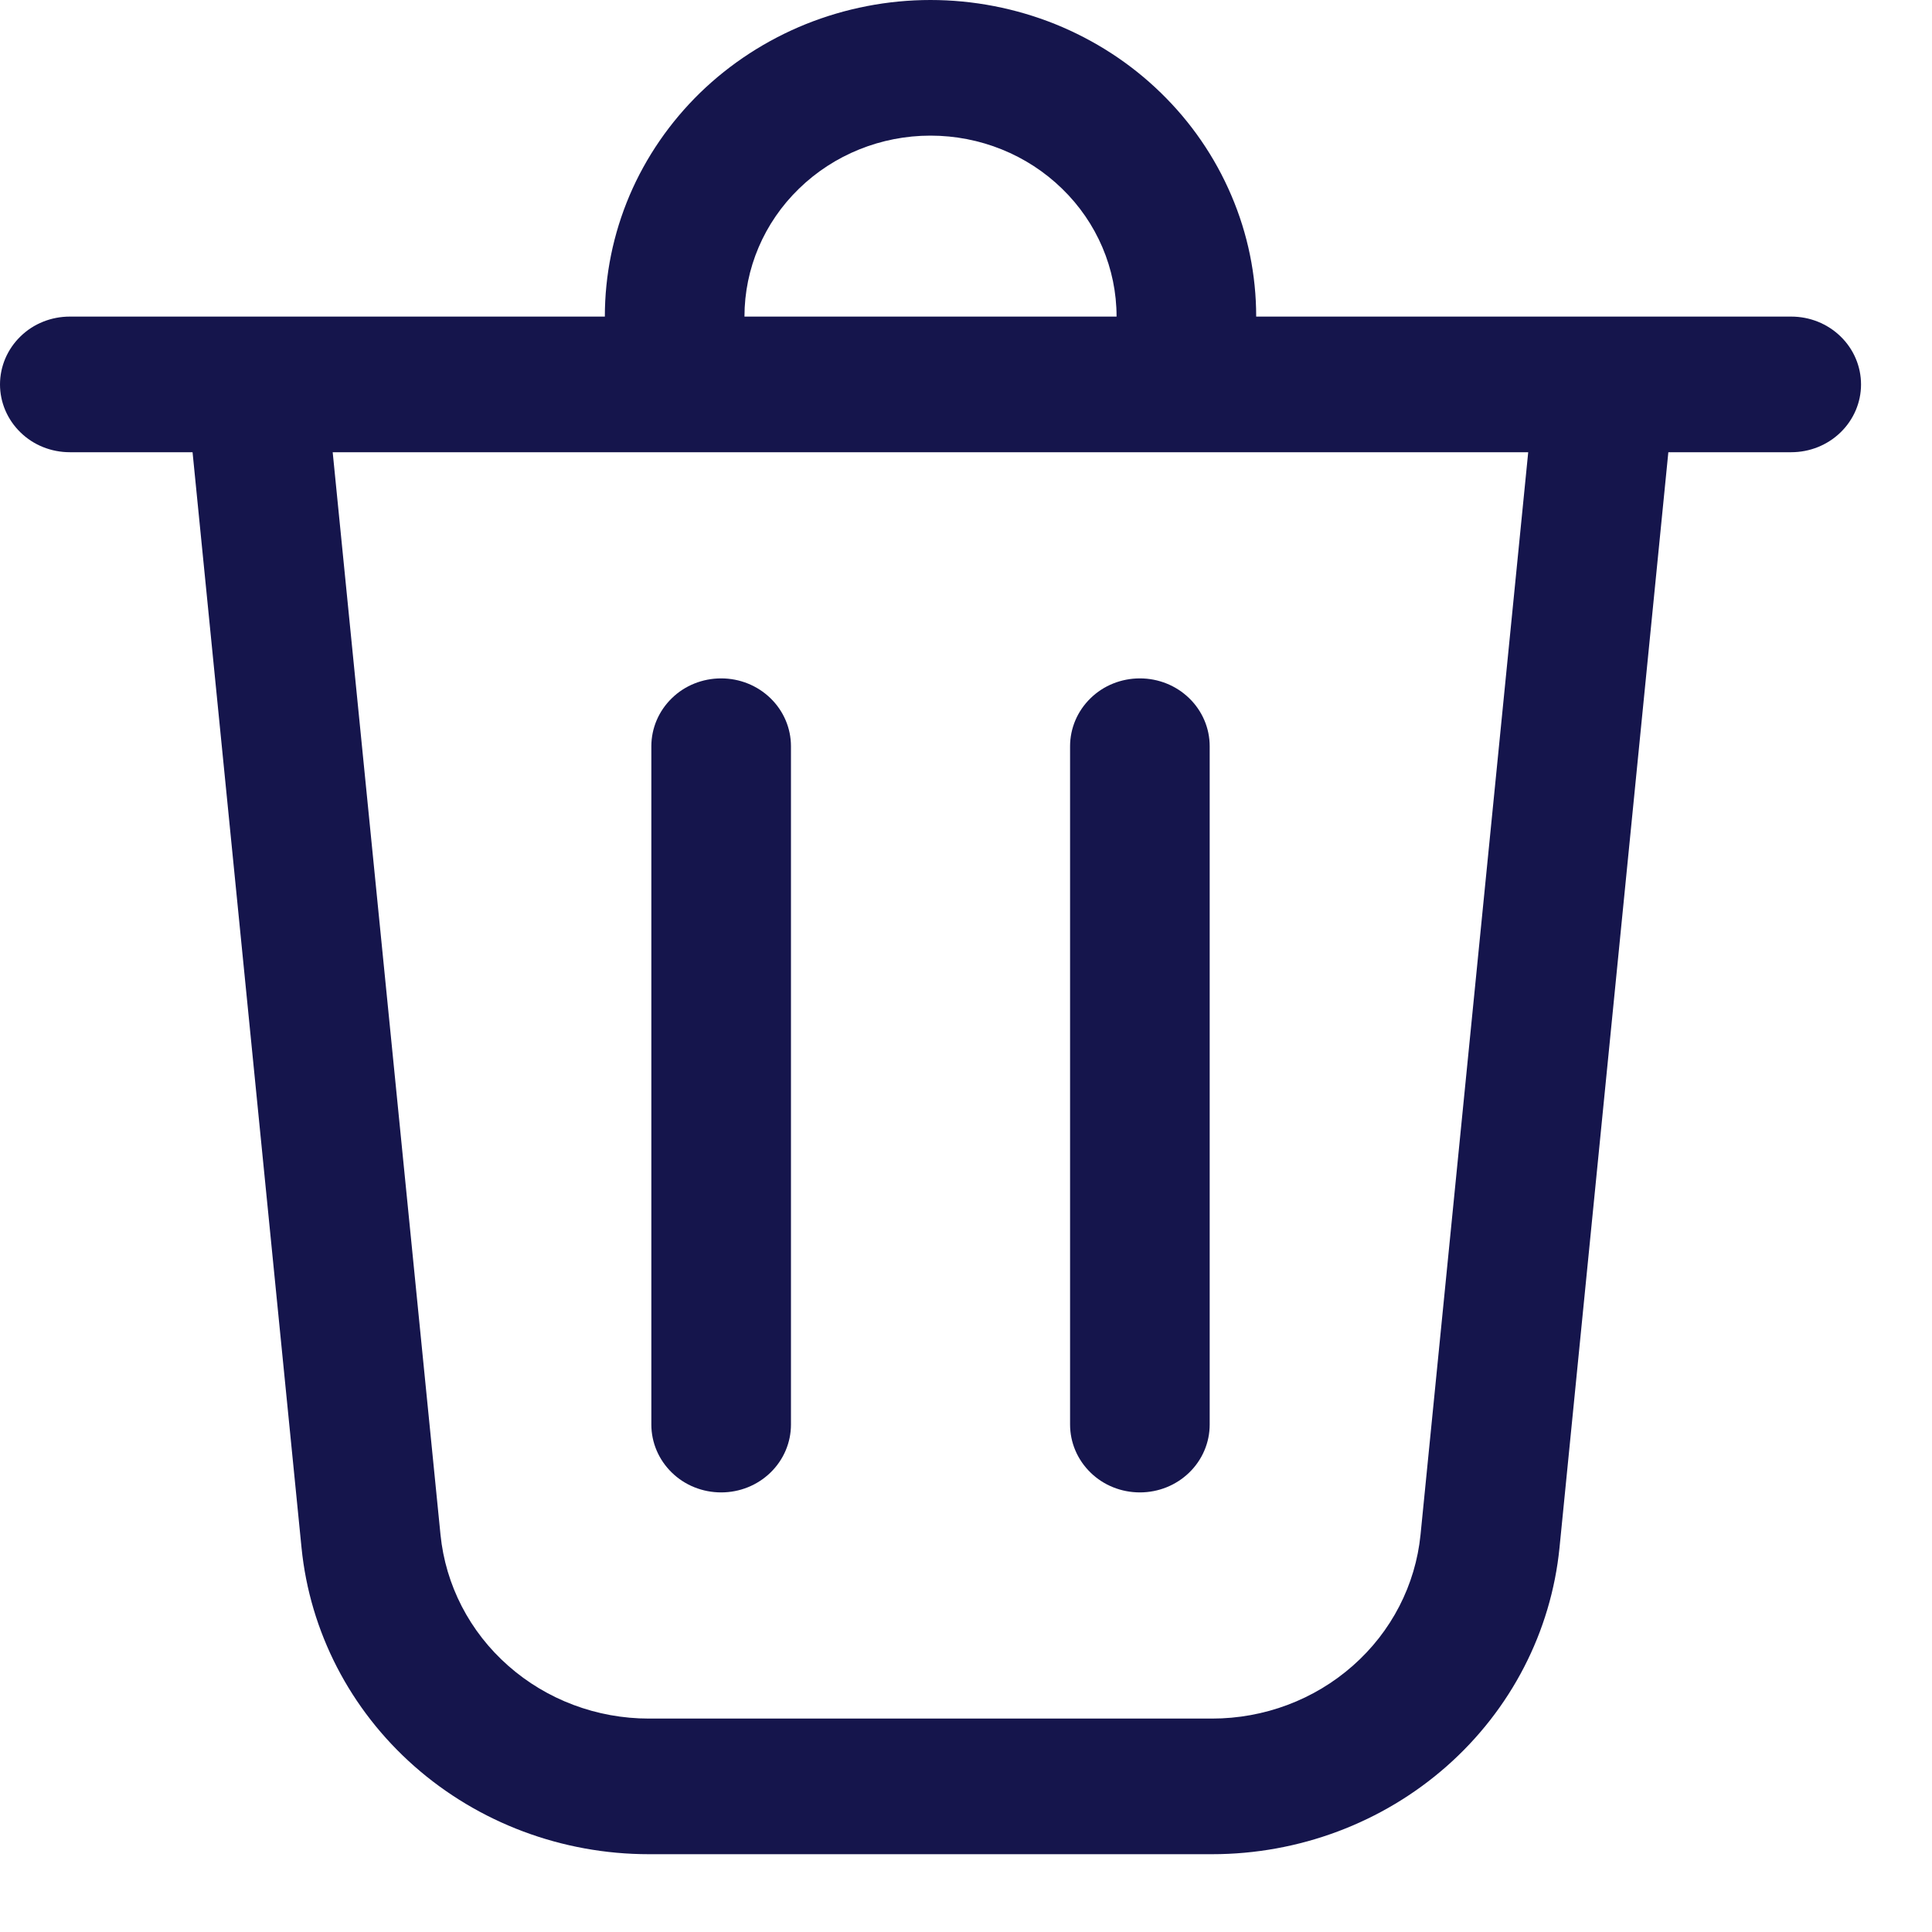 <svg width="15" height="15" viewBox="0 0 15 15" fill="none" xmlns="http://www.w3.org/2000/svg">
<path d="M5.78 2.458H8.669C8.669 2.085 8.517 1.728 8.246 1.465C7.975 1.201 7.608 1.053 7.224 1.053C6.841 1.053 6.474 1.201 6.203 1.465C5.932 1.728 5.78 2.085 5.78 2.458ZM4.696 2.458C4.696 2.135 4.761 1.816 4.888 1.517C5.015 1.219 5.202 0.948 5.436 0.72C5.671 0.492 5.95 0.311 6.257 0.187C6.564 0.064 6.892 0 7.224 0C7.556 0 7.885 0.064 8.192 0.187C8.499 0.311 8.778 0.492 9.012 0.72C9.247 0.948 9.433 1.219 9.56 1.517C9.688 1.816 9.753 2.135 9.753 2.458H13.907C14.051 2.458 14.188 2.513 14.29 2.612C14.392 2.711 14.449 2.845 14.449 2.985C14.449 3.124 14.392 3.258 14.29 3.357C14.188 3.456 14.051 3.511 13.907 3.511H12.953L12.108 12.016C12.043 12.668 11.731 13.273 11.232 13.713C10.733 14.153 10.084 14.396 9.41 14.396H5.038C4.365 14.396 3.716 14.153 3.217 13.713C2.718 13.273 2.406 12.668 2.341 12.016L1.495 3.511H0.542C0.398 3.511 0.26 3.456 0.159 3.357C0.057 3.258 0 3.124 0 2.985C0 2.845 0.057 2.711 0.159 2.612C0.26 2.513 0.398 2.458 0.542 2.458H4.696ZM6.141 5.794C6.141 5.654 6.084 5.52 5.982 5.421C5.88 5.322 5.743 5.267 5.599 5.267C5.455 5.267 5.317 5.322 5.216 5.421C5.114 5.52 5.057 5.654 5.057 5.794V11.06C5.057 11.2 5.114 11.334 5.216 11.433C5.317 11.532 5.455 11.587 5.599 11.587C5.743 11.587 5.88 11.532 5.982 11.433C6.084 11.334 6.141 11.2 6.141 11.06V5.794ZM8.85 5.267C8.994 5.267 9.131 5.322 9.233 5.421C9.335 5.52 9.392 5.654 9.392 5.794V11.06C9.392 11.2 9.335 11.334 9.233 11.433C9.131 11.532 8.994 11.587 8.85 11.587C8.706 11.587 8.568 11.532 8.467 11.433C8.365 11.334 8.308 11.2 8.308 11.06V5.794C8.308 5.654 8.365 5.52 8.467 5.421C8.568 5.322 8.706 5.267 8.85 5.267ZM3.42 11.915C3.459 12.306 3.646 12.669 3.946 12.933C4.245 13.197 4.634 13.343 5.038 13.343H9.41C9.815 13.343 10.204 13.197 10.503 12.933C10.803 12.669 10.99 12.306 11.029 11.915L11.865 3.511H2.583L3.42 11.915Z" fill="#15154C"/>
</svg>
